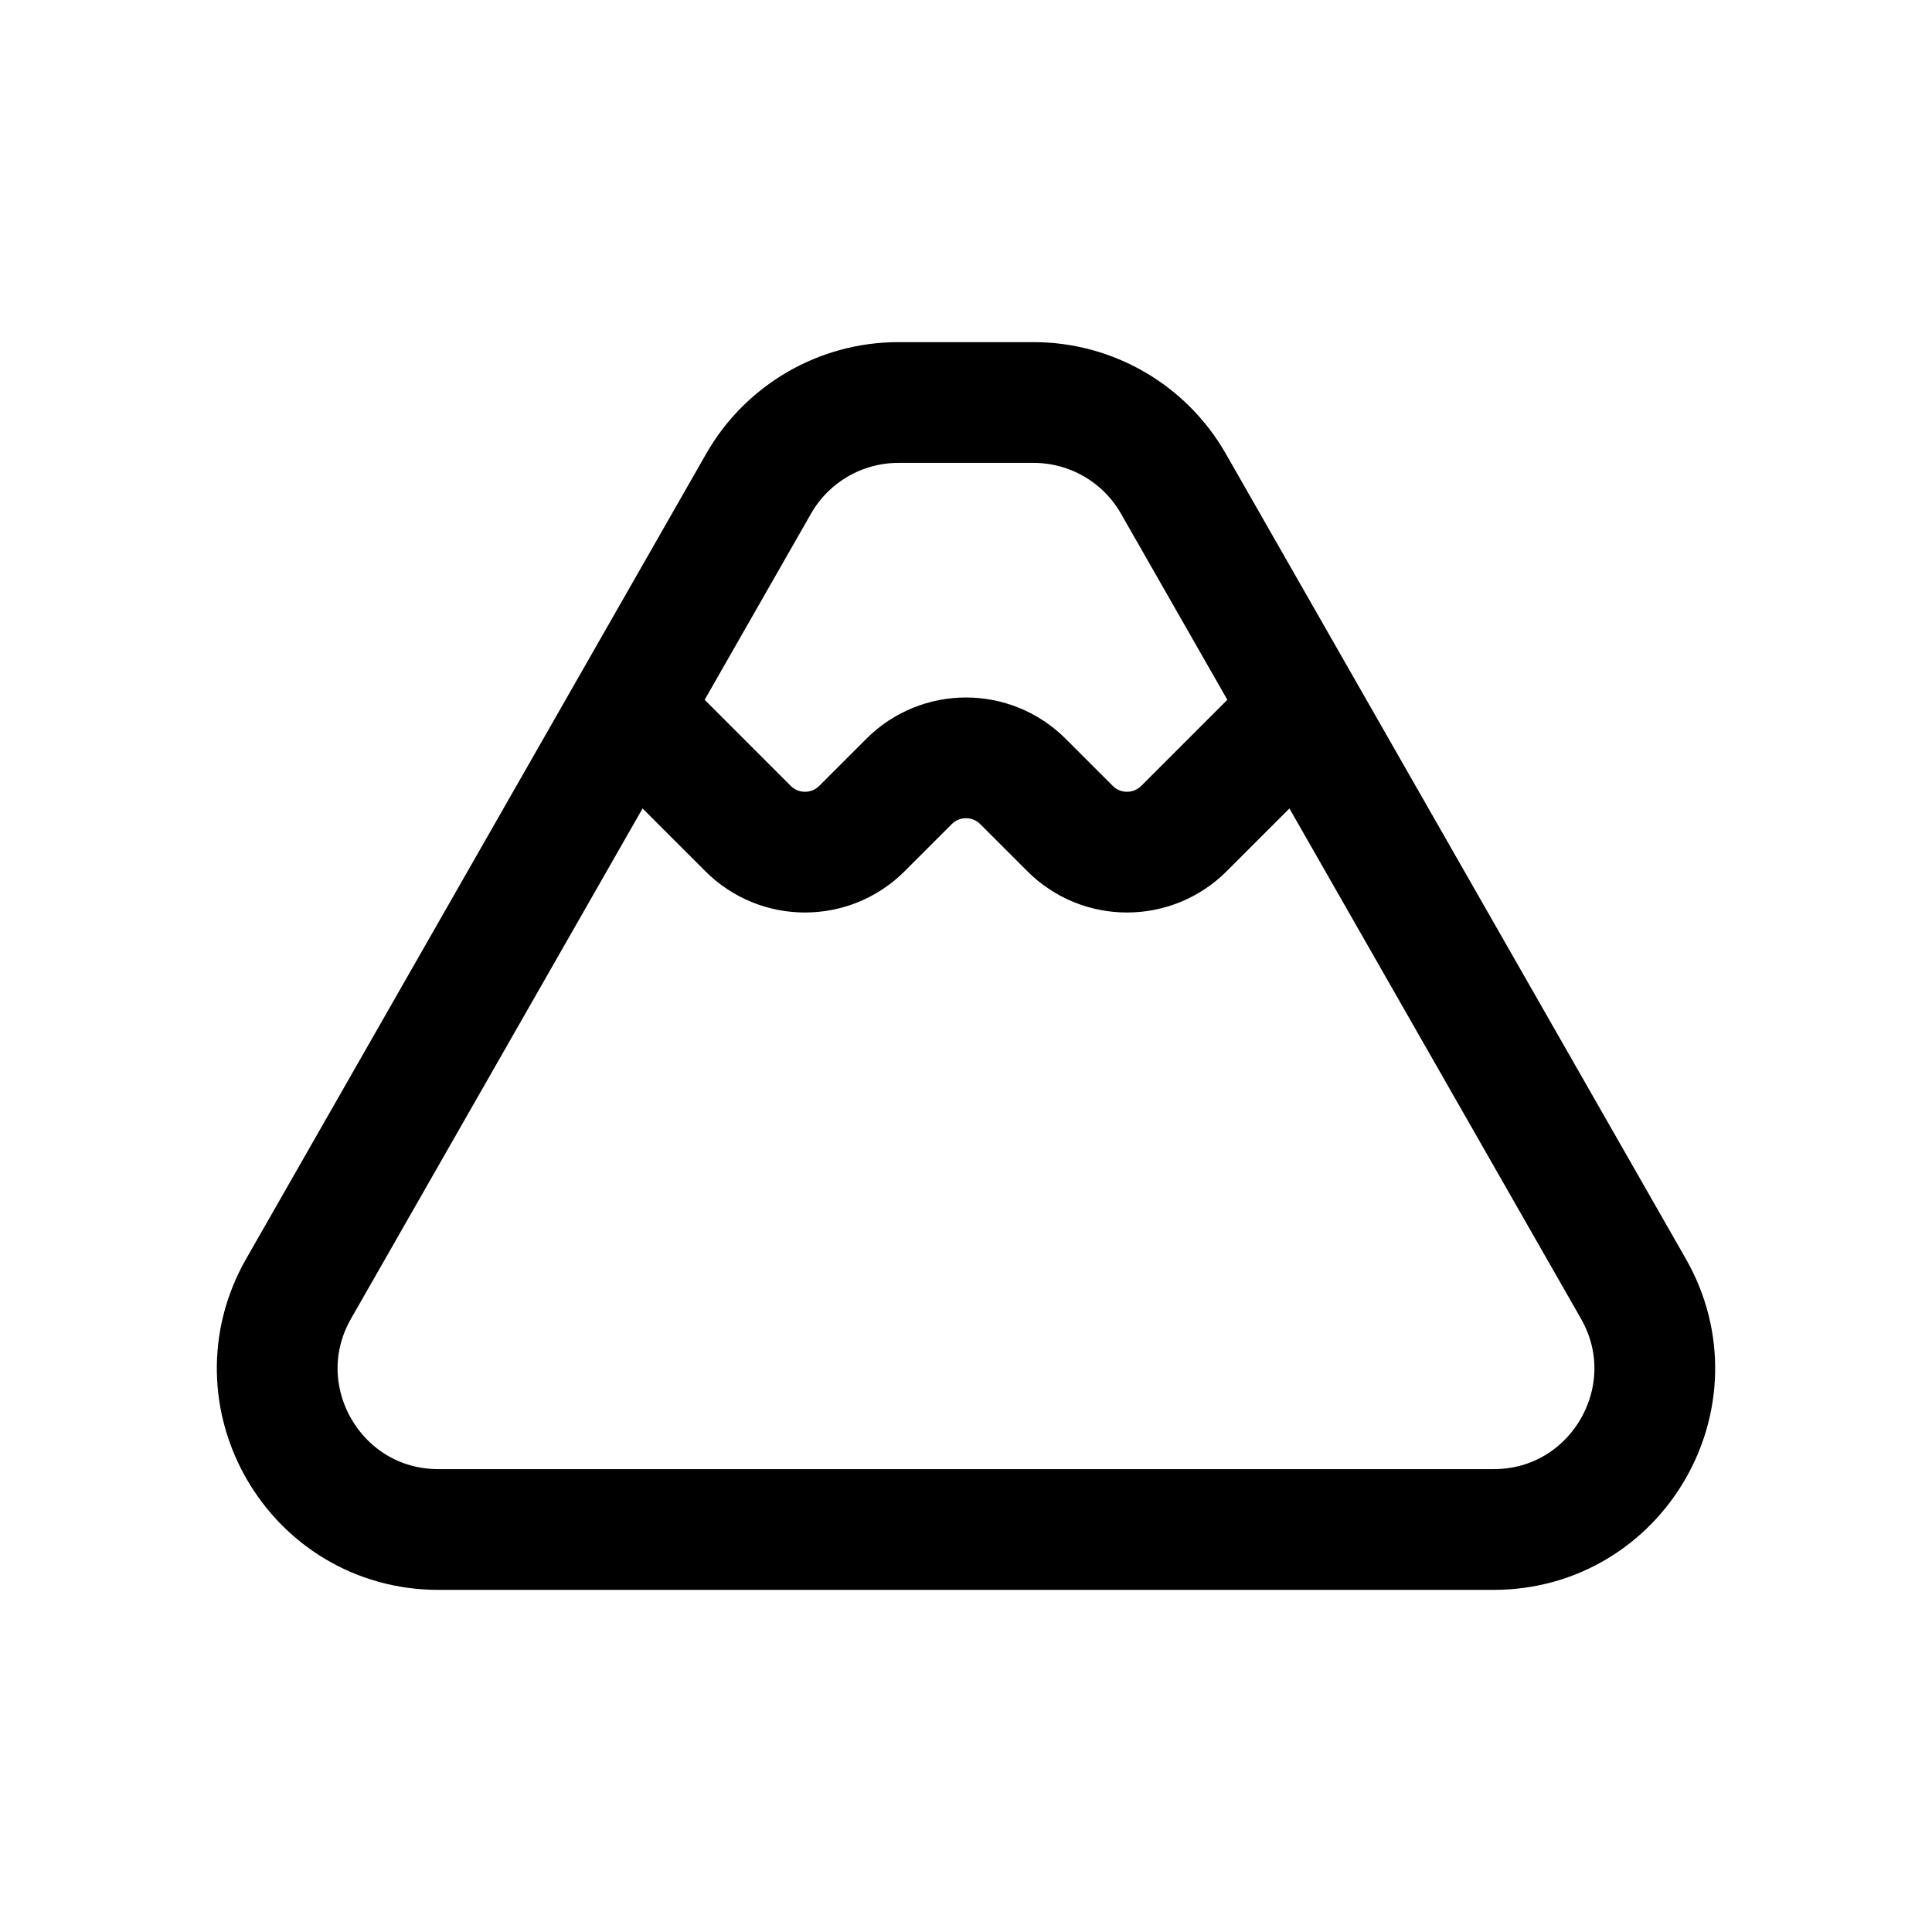<svg width="24" height="24" viewBox="0 0 24 24" fill="none" xmlns="http://www.w3.org/2000/svg">
<path d="M8 9L9.293 10.293C9.683 10.683 10.316 10.683 10.707 10.293L11.293 9.707C11.683 9.317 12.316 9.317 12.707 9.707L13.293 10.293C13.683 10.683 14.316 10.683 14.707 10.293L16 9M5.446 19H18.554C20.089 19 21.052 17.341 20.29 16.008L14.576 6.008C14.22 5.385 13.557 5 12.839 5H11.161C10.443 5 9.78 5.385 9.424 6.008L3.71 16.008C2.948 17.341 3.911 19 5.446 19Z" stroke="black" stroke-width="1.5" stroke-linejoin="round"/>
</svg>
